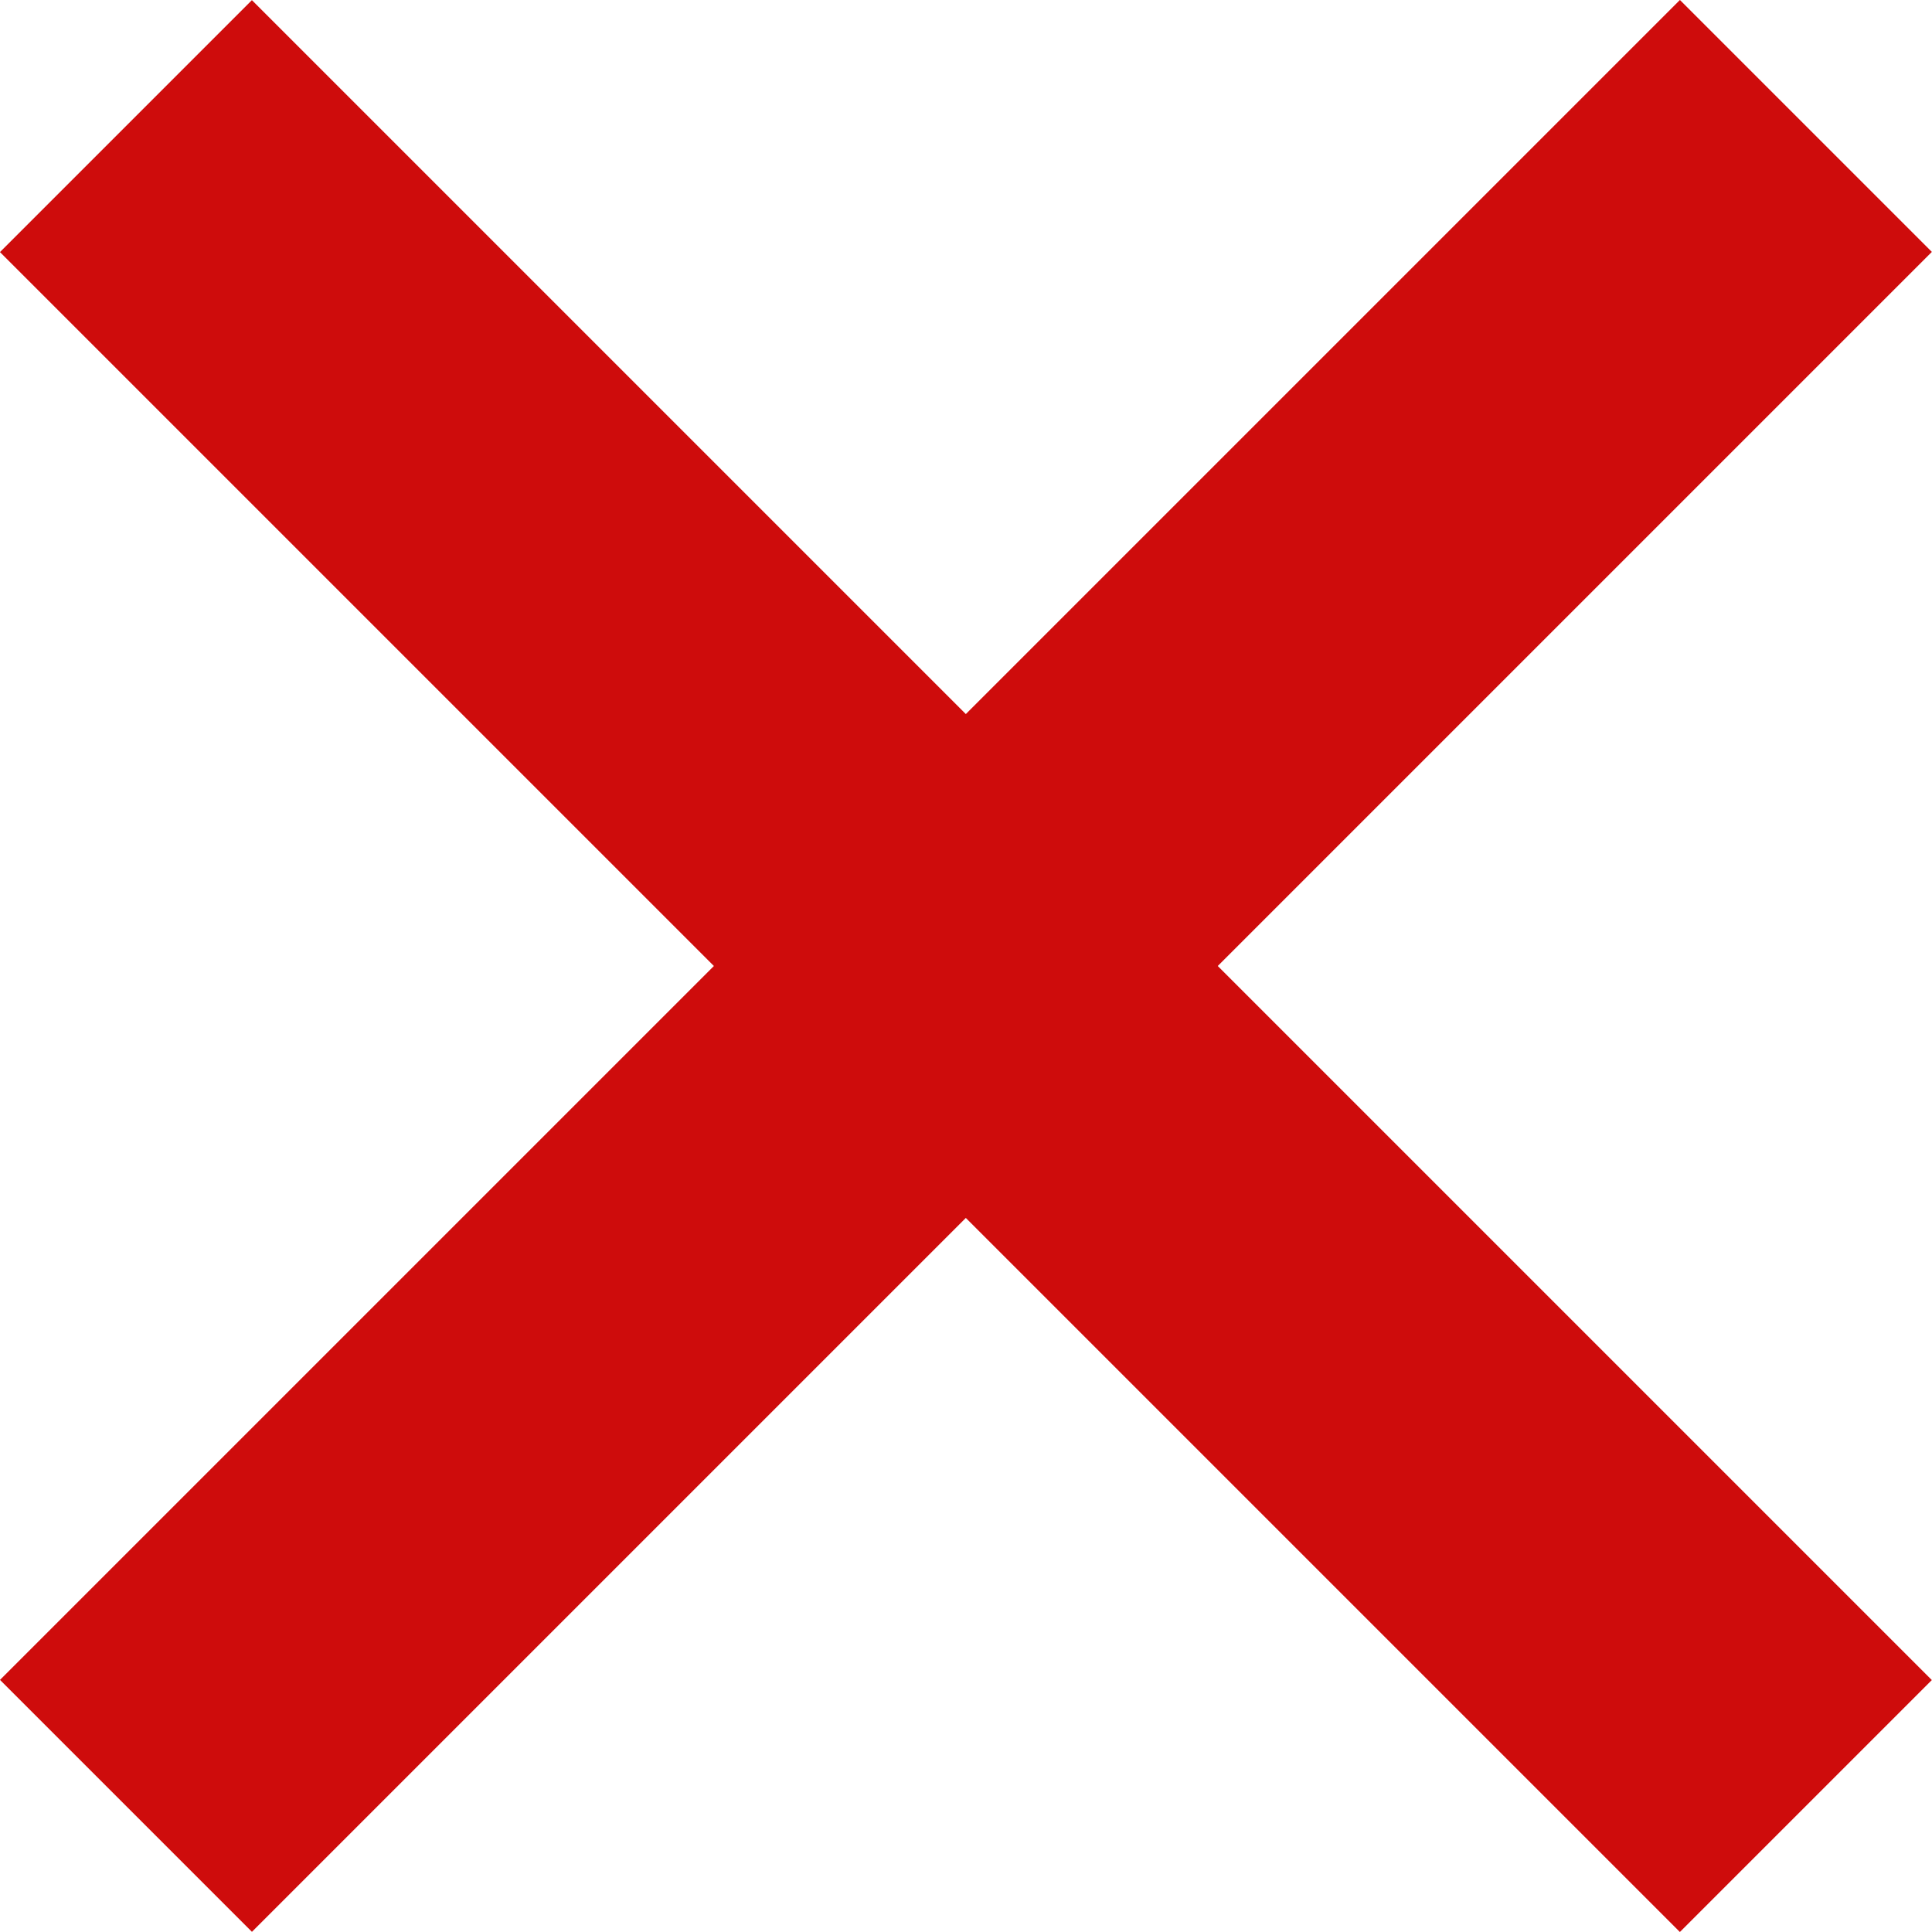 <svg xmlns="http://www.w3.org/2000/svg" width="12.016" height="12.016" viewBox="0 0 12.016 12.016">
  <g id="Group_78" data-name="Group 78" transform="translate(0 0)">
    <rect id="Rectangle_1" data-name="Rectangle 1" width="14.776" height="2.216" transform="translate(0 10.448) rotate(-45)" fill="#ce0c0c"/>
    <rect id="Rectangle_42" data-name="Rectangle 42" width="14.776" height="2.216" transform="translate(10.448 12.016) rotate(-135)" fill="#ce0c0c"/>
  </g>
</svg>
